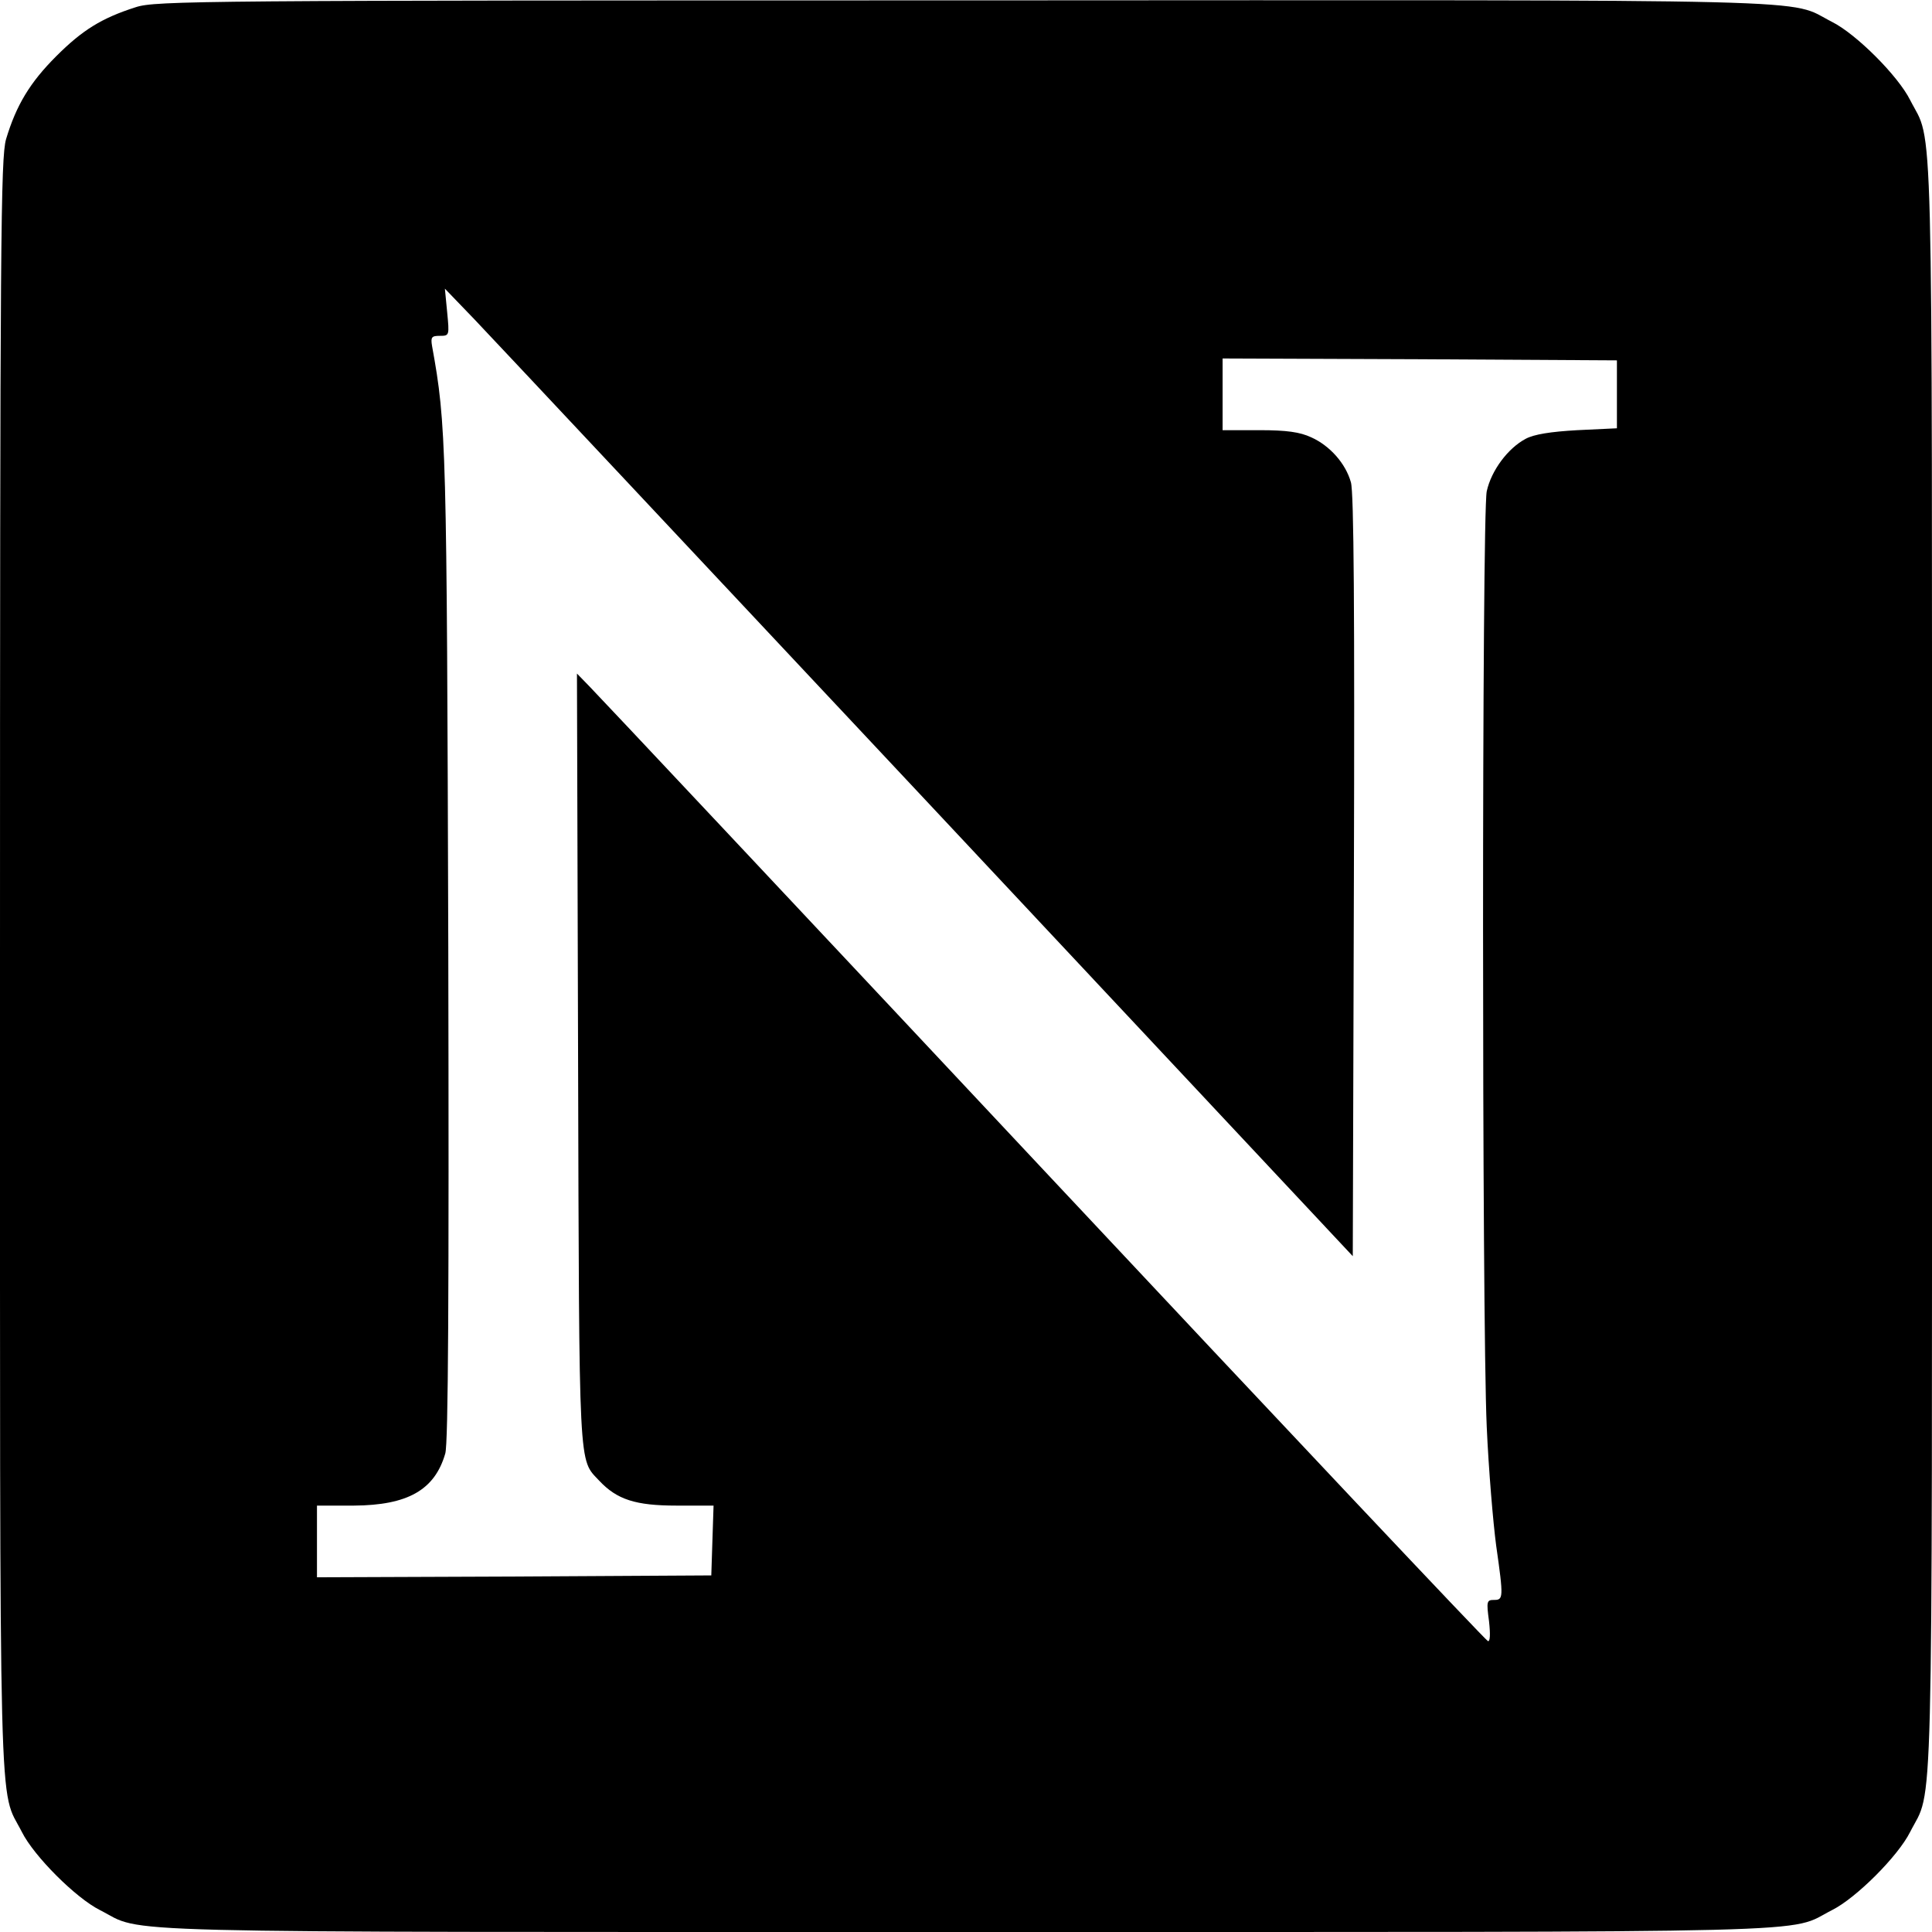 <?xml version="1.0" standalone="no"?>
<!DOCTYPE svg PUBLIC "-//W3C//DTD SVG 20010904//EN"
 "http://www.w3.org/TR/2001/REC-SVG-20010904/DTD/svg10.dtd">
<svg version="1.0" xmlns="http://www.w3.org/2000/svg"
 width="512pt" height="512pt" viewBox="0 0 512 512"
 preserveAspectRatio="xMidYMid meet">
<g transform="translate(0,512) scale(0.1,-0.1)"
fill="#000000" stroke="none">
<path d="M360 5101 c-91 -29 -142 -61 -211 -130 -70 -70 -106 -130 -133 -220
-14 -50 -16 -255 -16 -2191 0 -2343 -4 -2173 58 -2295 32 -64 143 -175 207
-207 122 -62 -48 -58 2295 -58 2343 0 2173 -4 2295 58 64 32 175 143 207 207
62 122 58 -48 58 2295 0 2343 4 2173 -58 2295 -32 64 -143 175 -207 207 -122
62 49 58 -2299 57 -2024 0 -2144 -1 -2196 -18z m2100 -2109 l1125 -1201 3
1007 c2 693 0 1019 -8 1044 -14 50 -56 97 -105 119 -30 14 -65 19 -137 19
l-98 0 0 95 0 95 523 -2 522 -3 0 -90 0 -90 -105 -5 c-71 -4 -115 -11 -137
-23 -47 -25 -91 -84 -103 -139 -13 -63 -13 -2191 0 -2479 5 -114 17 -255 25
-315 20 -140 19 -144 -6 -144 -19 0 -20 -4 -13 -56 4 -36 3 -55 -3 -53 -6 2
-536 564 -1178 1249 -642 685 -1183 1261 -1202 1280 l-34 35 3 -1025 c3 -1103
1 -1055 56 -1114 47 -50 96 -66 205 -66 l98 0 -3 -92 -3 -93 -522 -3 -523 -2
0 95 0 95 98 0 c142 1 214 41 242 138 8 26 10 423 8 1342 -4 1334 -5 1384 -43
1593 -4 24 -1 27 21 27 25 0 25 1 19 63 l-6 62 78 -81 c43 -45 584 -622 1203
-1282z"/>
</g>
</svg>
